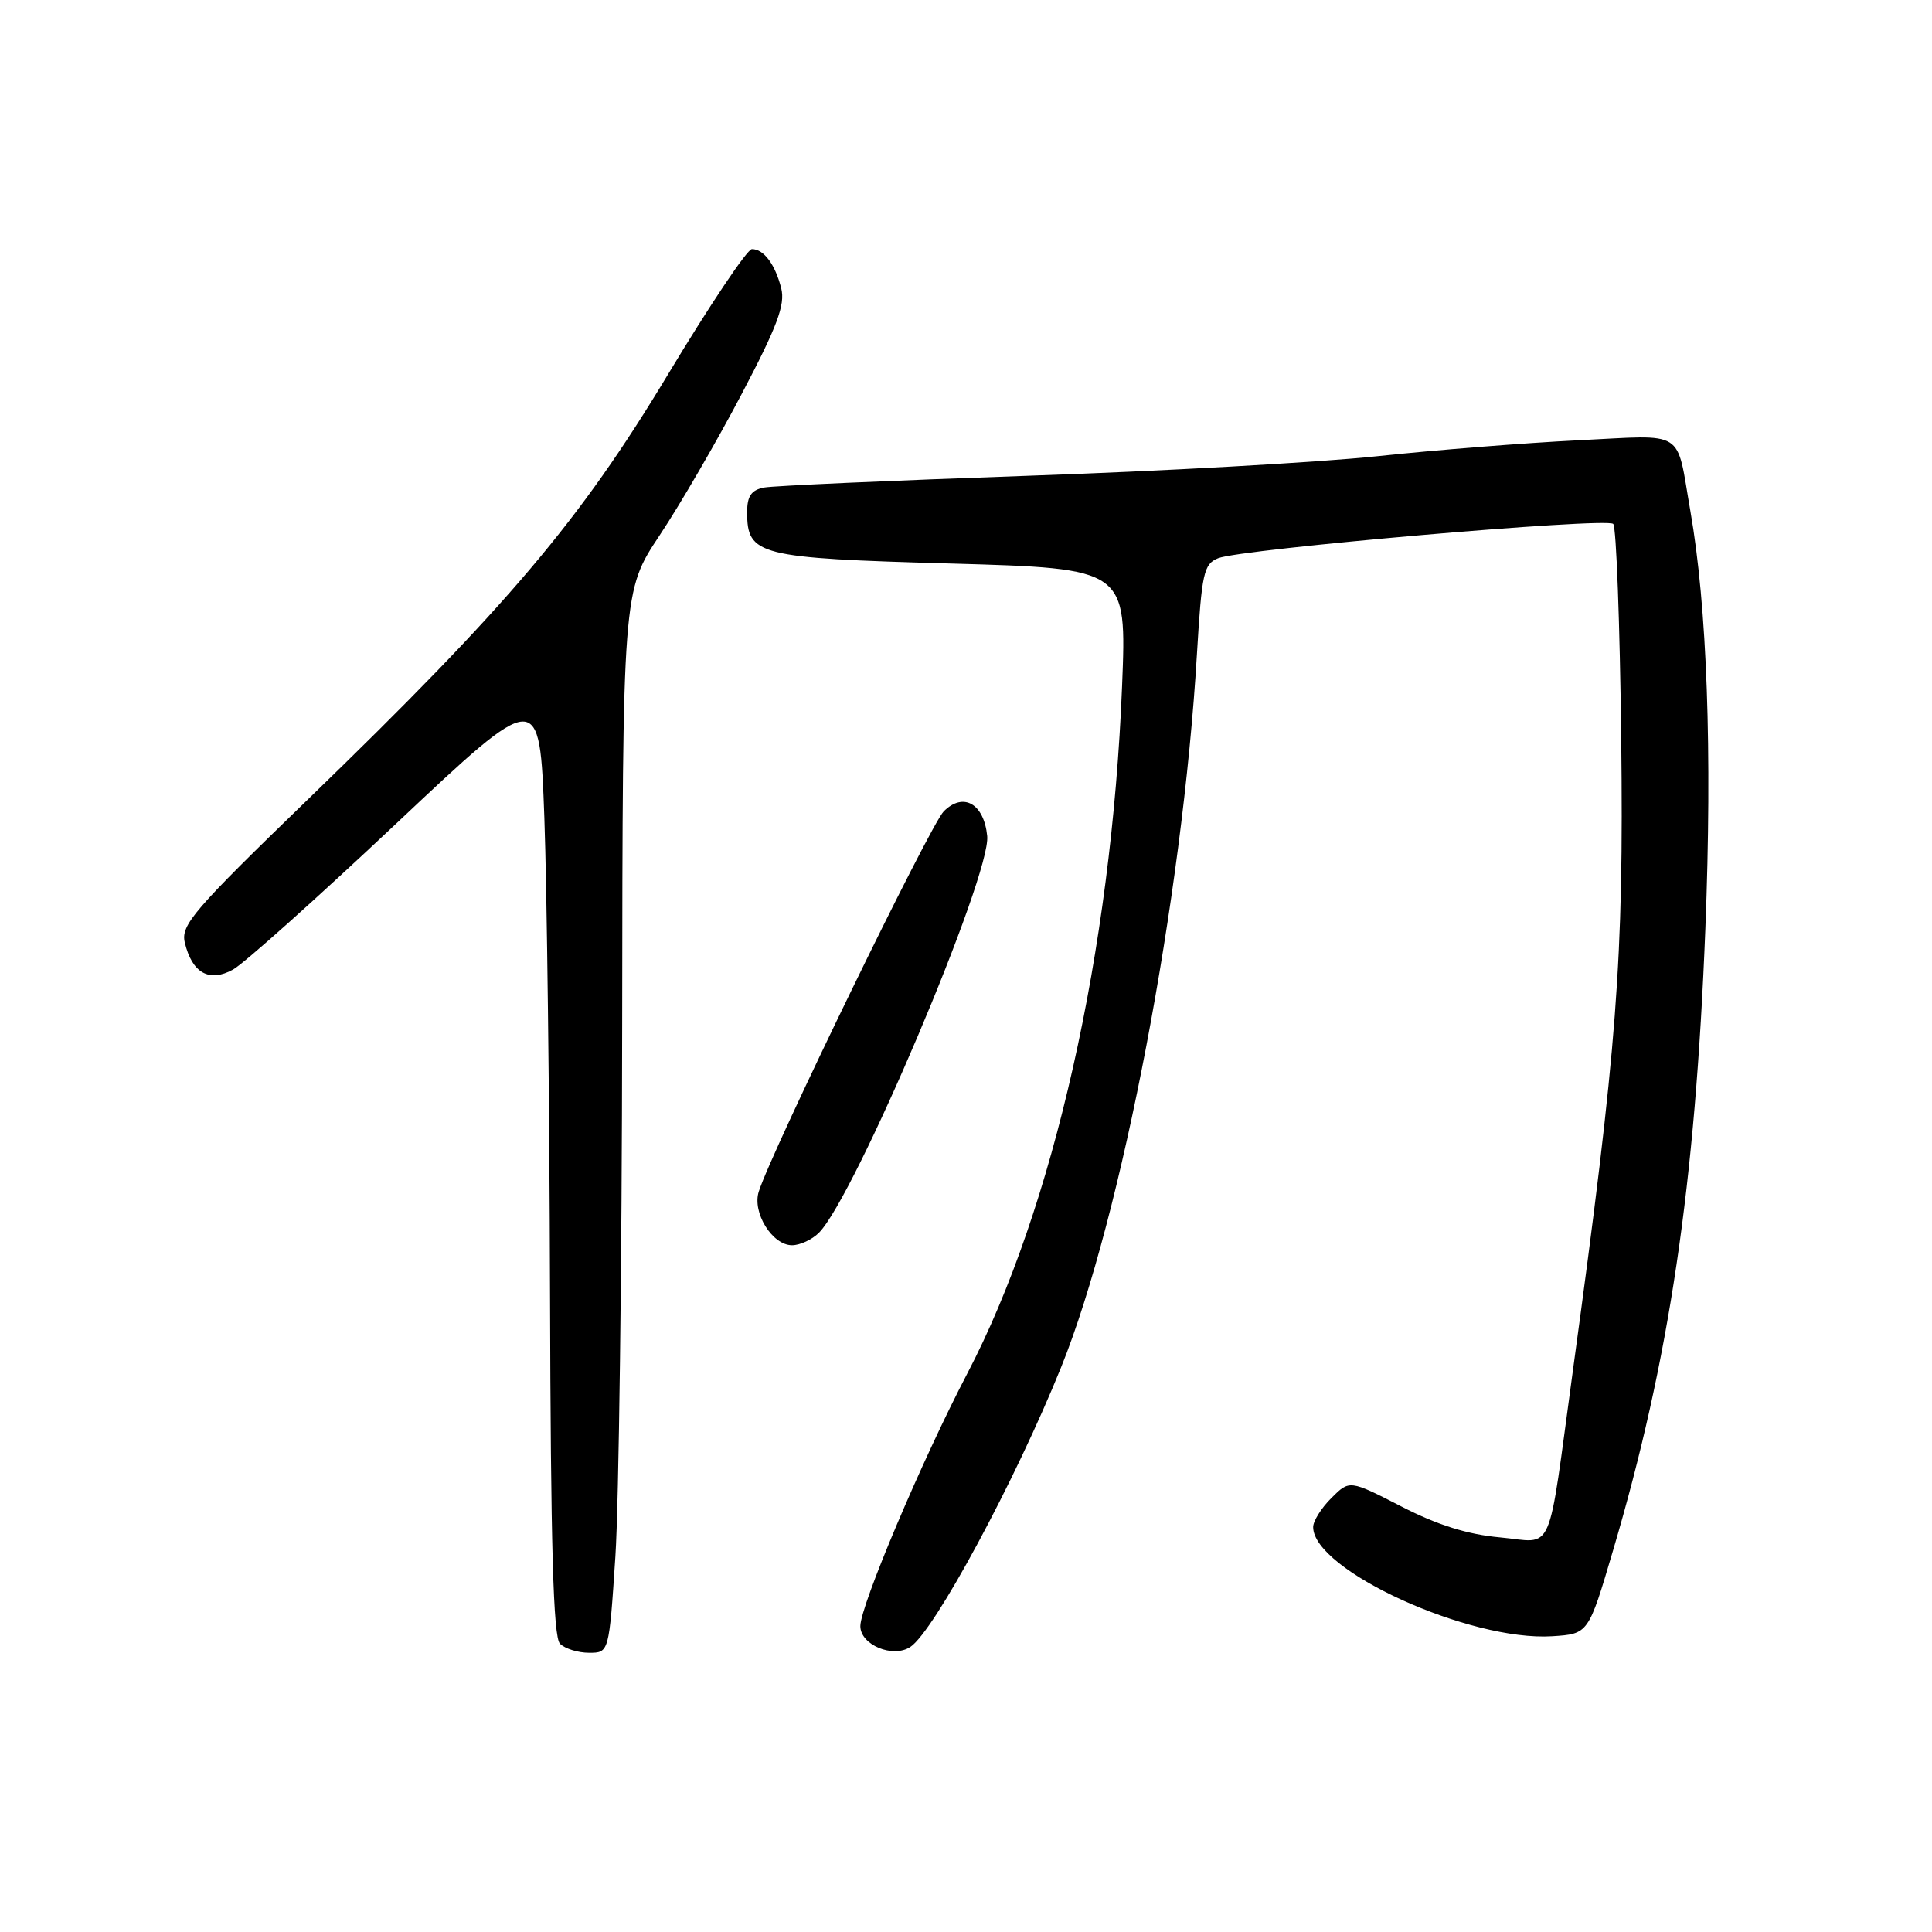 <?xml version="1.0" encoding="UTF-8" standalone="no"?>
<!DOCTYPE svg PUBLIC "-//W3C//DTD SVG 1.1//EN" "http://www.w3.org/Graphics/SVG/1.1/DTD/svg11.dtd" >
<svg xmlns="http://www.w3.org/2000/svg" xmlns:xlink="http://www.w3.org/1999/xlink" version="1.1" viewBox="0 0 256 256">
 <g >
 <path fill="currentColor"
d=" M 81.54 206.25 C 82.00 199.24 82.41 167.58 82.44 135.91 C 82.50 78.31 82.50 78.31 87.42 70.91 C 90.13 66.83 95.02 58.42 98.27 52.22 C 102.98 43.27 104.06 40.38 103.52 38.22 C 102.72 35.03 101.20 33.00 99.63 33.01 C 99.01 33.01 94.00 40.49 88.50 49.63 C 76.82 69.04 67.31 80.26 40.91 105.82 C 25.60 120.64 23.93 122.58 24.49 124.91 C 25.46 128.94 27.73 130.21 30.88 128.47 C 32.32 127.68 42.05 118.97 52.50 109.13 C 71.50 91.23 71.50 91.23 72.13 108.37 C 72.47 117.79 72.81 146.00 72.88 171.05 C 72.97 205.01 73.31 216.91 74.20 217.80 C 74.86 218.46 76.59 219.00 78.05 219.00 C 80.70 219.00 80.70 219.00 81.54 206.25 Z  M 120.62 218.23 C 123.79 216.15 134.55 196.19 140.61 181.15 C 148.64 161.25 156.69 118.97 158.60 86.66 C 159.24 75.92 159.50 74.74 161.40 73.97 C 164.42 72.74 212.87 68.53 213.76 69.42 C 214.17 69.83 214.64 82.65 214.82 97.91 C 215.16 127.38 214.31 138.48 208.43 181.50 C 204.97 206.84 206.05 204.37 198.74 203.71 C 194.46 203.32 190.48 202.08 185.70 199.62 C 178.82 196.09 178.82 196.09 176.41 198.50 C 175.08 199.82 174.00 201.55 174.00 202.34 C 174.00 208.06 194.71 217.51 205.69 216.81 C 210.47 216.50 210.47 216.50 213.72 205.50 C 221.20 180.21 224.63 157.08 225.97 123.01 C 226.89 99.55 226.20 80.37 223.98 67.70 C 222.06 56.71 223.53 57.64 209.14 58.34 C 202.19 58.68 190.20 59.63 182.50 60.45 C 174.80 61.27 153.88 62.44 136.00 63.05 C 118.12 63.67 102.49 64.37 101.25 64.60 C 99.55 64.93 99.00 65.73 99.00 67.86 C 99.00 73.59 100.41 73.95 125.98 74.67 C 149.30 75.33 149.30 75.33 148.68 90.91 C 147.28 125.98 139.59 160.16 128.17 182.00 C 122.16 193.49 114.00 212.77 114.00 215.47 C 114.00 217.95 118.31 219.75 120.62 218.23 Z  M 108.51 163.35 C 113.25 158.60 131.33 115.99 130.81 110.78 C 130.38 106.47 127.64 104.92 125.05 107.51 C 123.26 109.30 102.25 152.49 100.54 157.89 C 99.65 160.68 102.33 165.00 104.95 165.00 C 106.00 165.00 107.60 164.26 108.51 163.35 Z "/>
</g>
</svg>